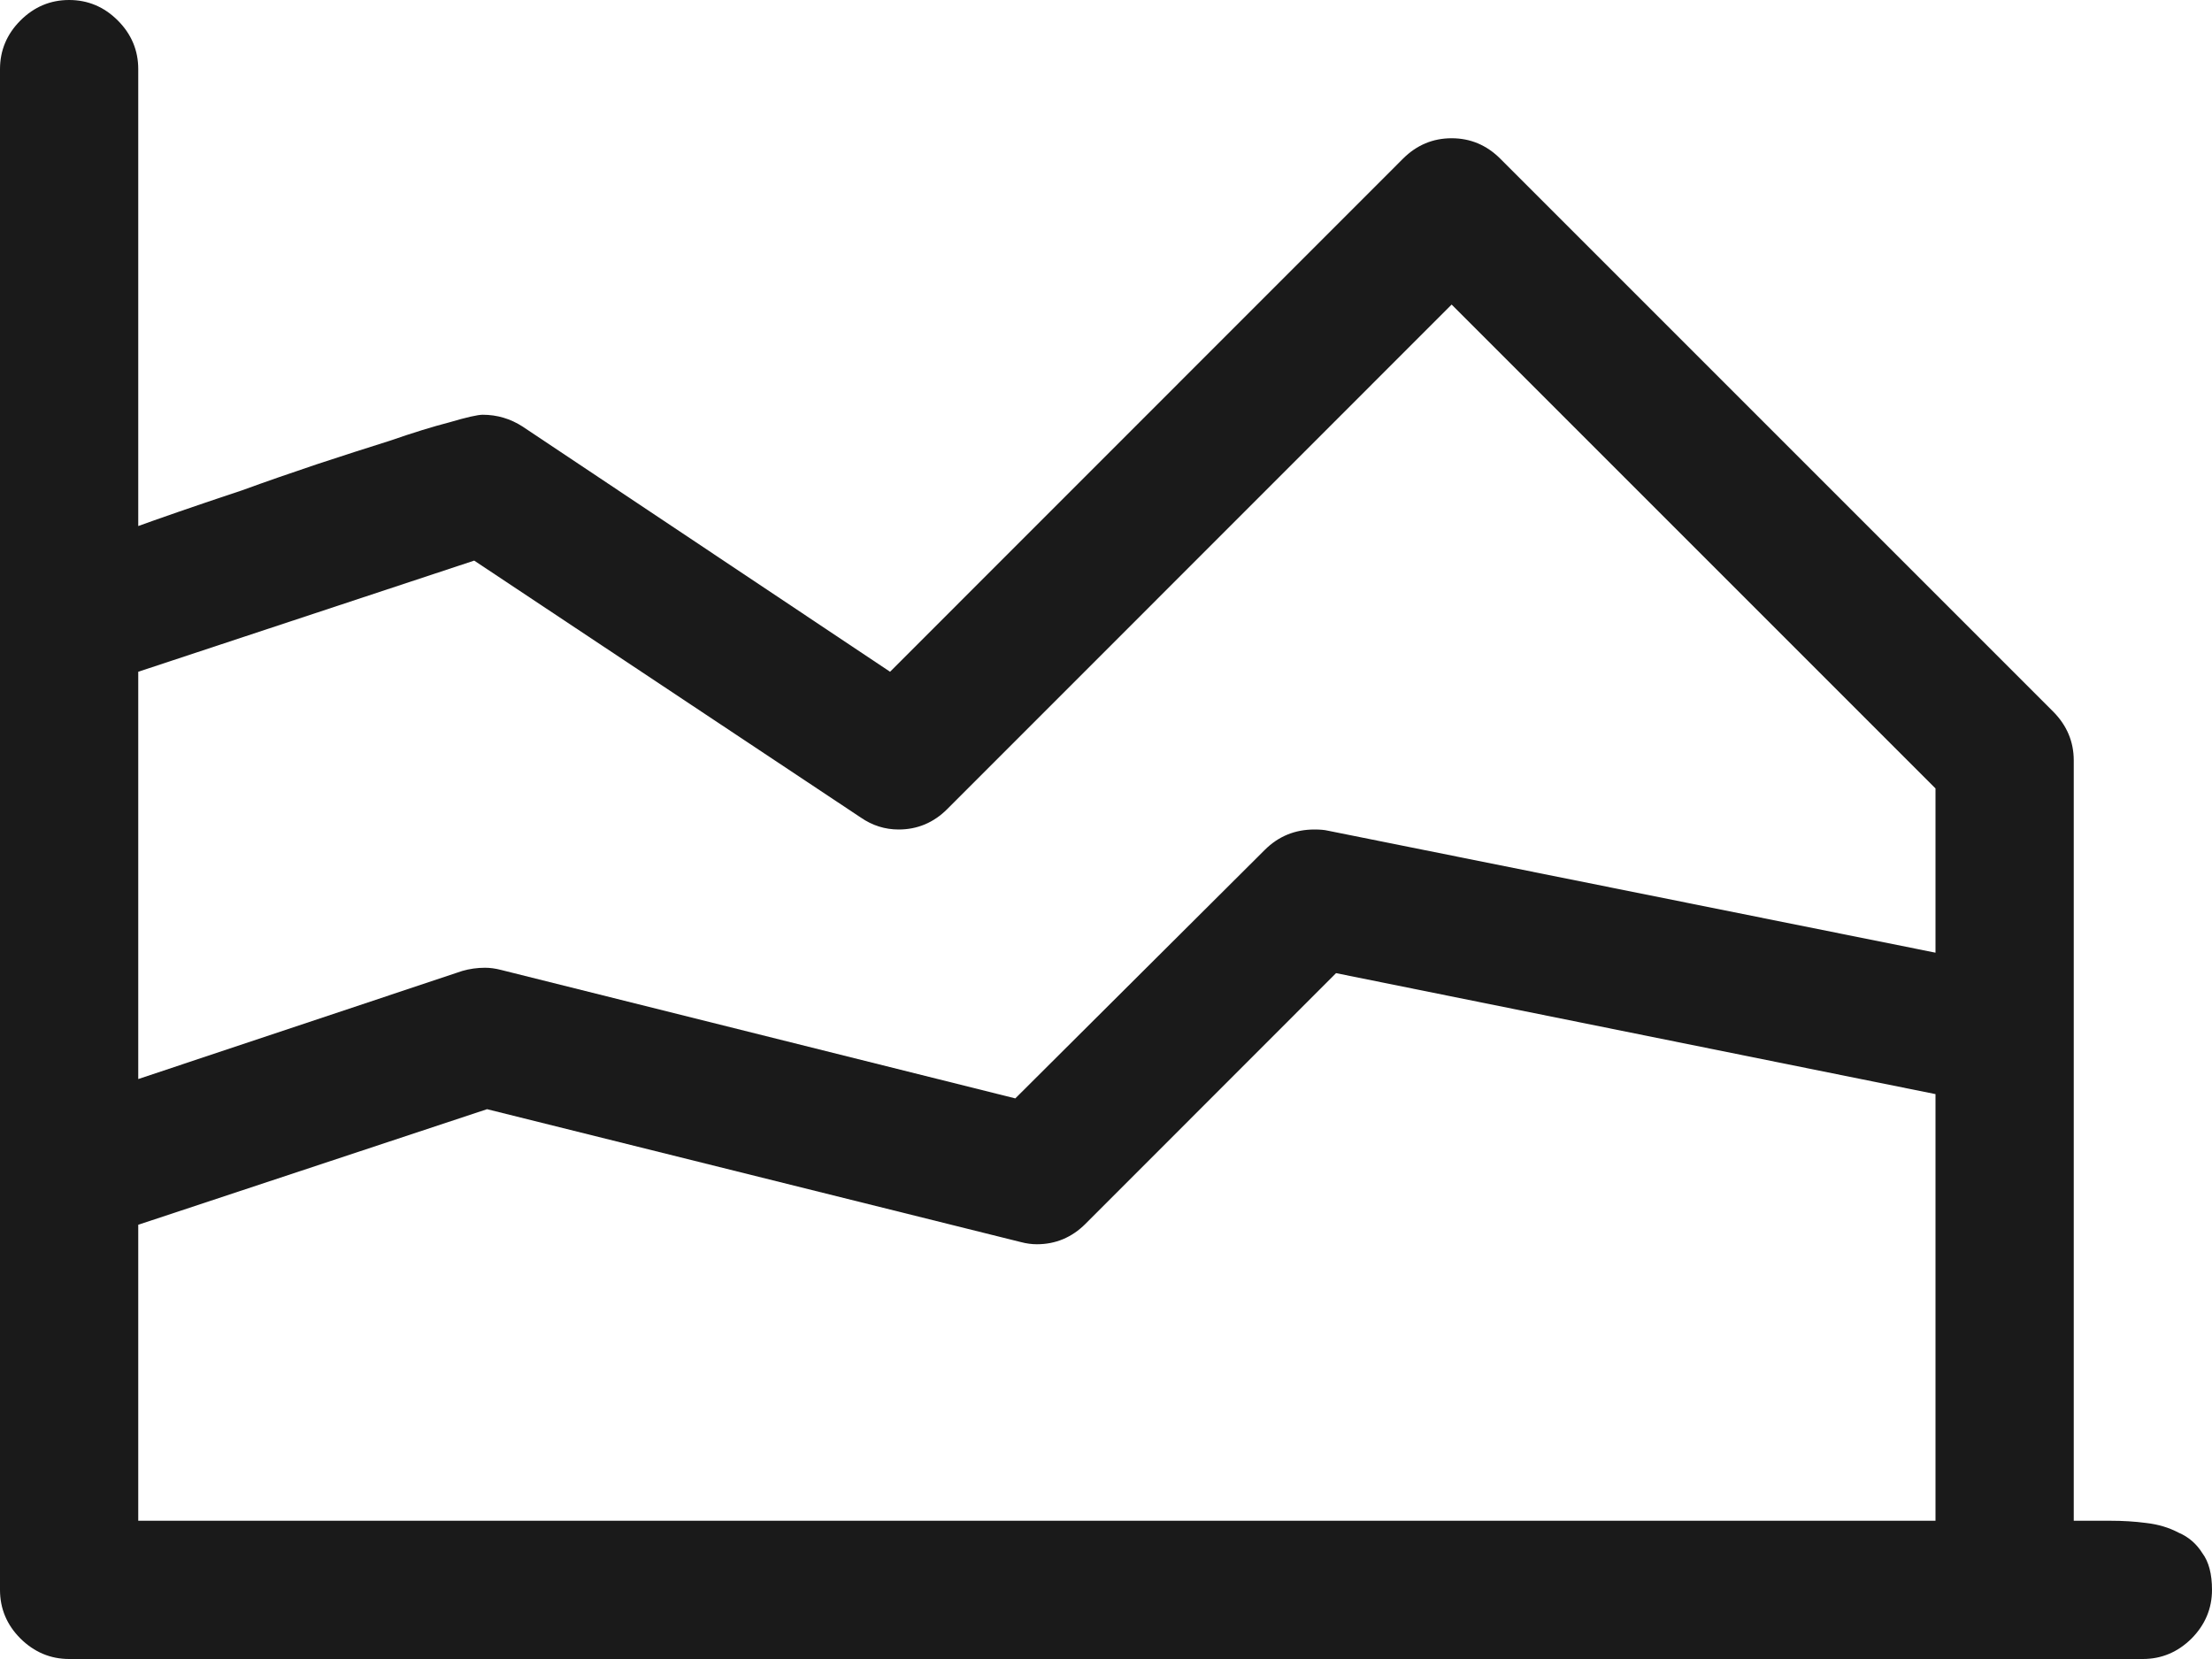 <svg width="16" height="12" viewBox="0 0 16 12" fill="none" xmlns="http://www.w3.org/2000/svg">
<path d="M16 11.5C16 11.635 15.95 11.753 15.852 11.852C15.753 11.95 15.635 12 15.5 12H0.5C0.365 12 0.247 11.95 0.148 11.852C0.049 11.753 0 11.635 0 11.5V0.5C0 0.365 0.049 0.247 0.148 0.148C0.247 0.049 0.365 0 0.5 0C0.635 0 0.753 0.049 0.852 0.148C0.951 0.247 1 0.365 1 0.5V3.805C1.057 3.784 1.154 3.75 1.289 3.703C1.424 3.656 1.578 3.604 1.75 3.547C1.922 3.484 2.102 3.422 2.289 3.359C2.477 3.297 2.654 3.24 2.82 3.188C2.987 3.13 3.13 3.086 3.25 3.055C3.375 3.018 3.456 3 3.492 3C3.596 3 3.693 3.029 3.781 3.086L6.438 4.859L10.148 1.148C10.247 1.049 10.365 1 10.5 1C10.635 1 10.753 1.049 10.852 1.148L14.852 5.148C14.95 5.247 15 5.365 15 5.5V11H15.266C15.354 11 15.44 11.005 15.523 11.016C15.612 11.026 15.69 11.05 15.758 11.086C15.831 11.117 15.888 11.167 15.93 11.234C15.977 11.297 16 11.385 16 11.5ZM3.43 4.055L1 4.859V7.805L3.344 7.023C3.396 7.008 3.451 7 3.508 7C3.544 7 3.583 7.005 3.625 7.016L7.344 7.945L9.148 6.148C9.247 6.049 9.367 6 9.508 6C9.549 6 9.581 6.003 9.602 6.008L14 6.891V5.703L10.5 2.203L6.852 5.852C6.753 5.951 6.635 6 6.5 6C6.401 6 6.31 5.971 6.227 5.914L3.43 4.055ZM1 8.859V11H14V7.914L9.664 7.039L7.852 8.852C7.753 8.951 7.635 9 7.5 9C7.464 9 7.424 8.995 7.383 8.984L3.523 8.023L1 8.859Z" fill="black" fill-opacity="0.896"/>
</svg>
